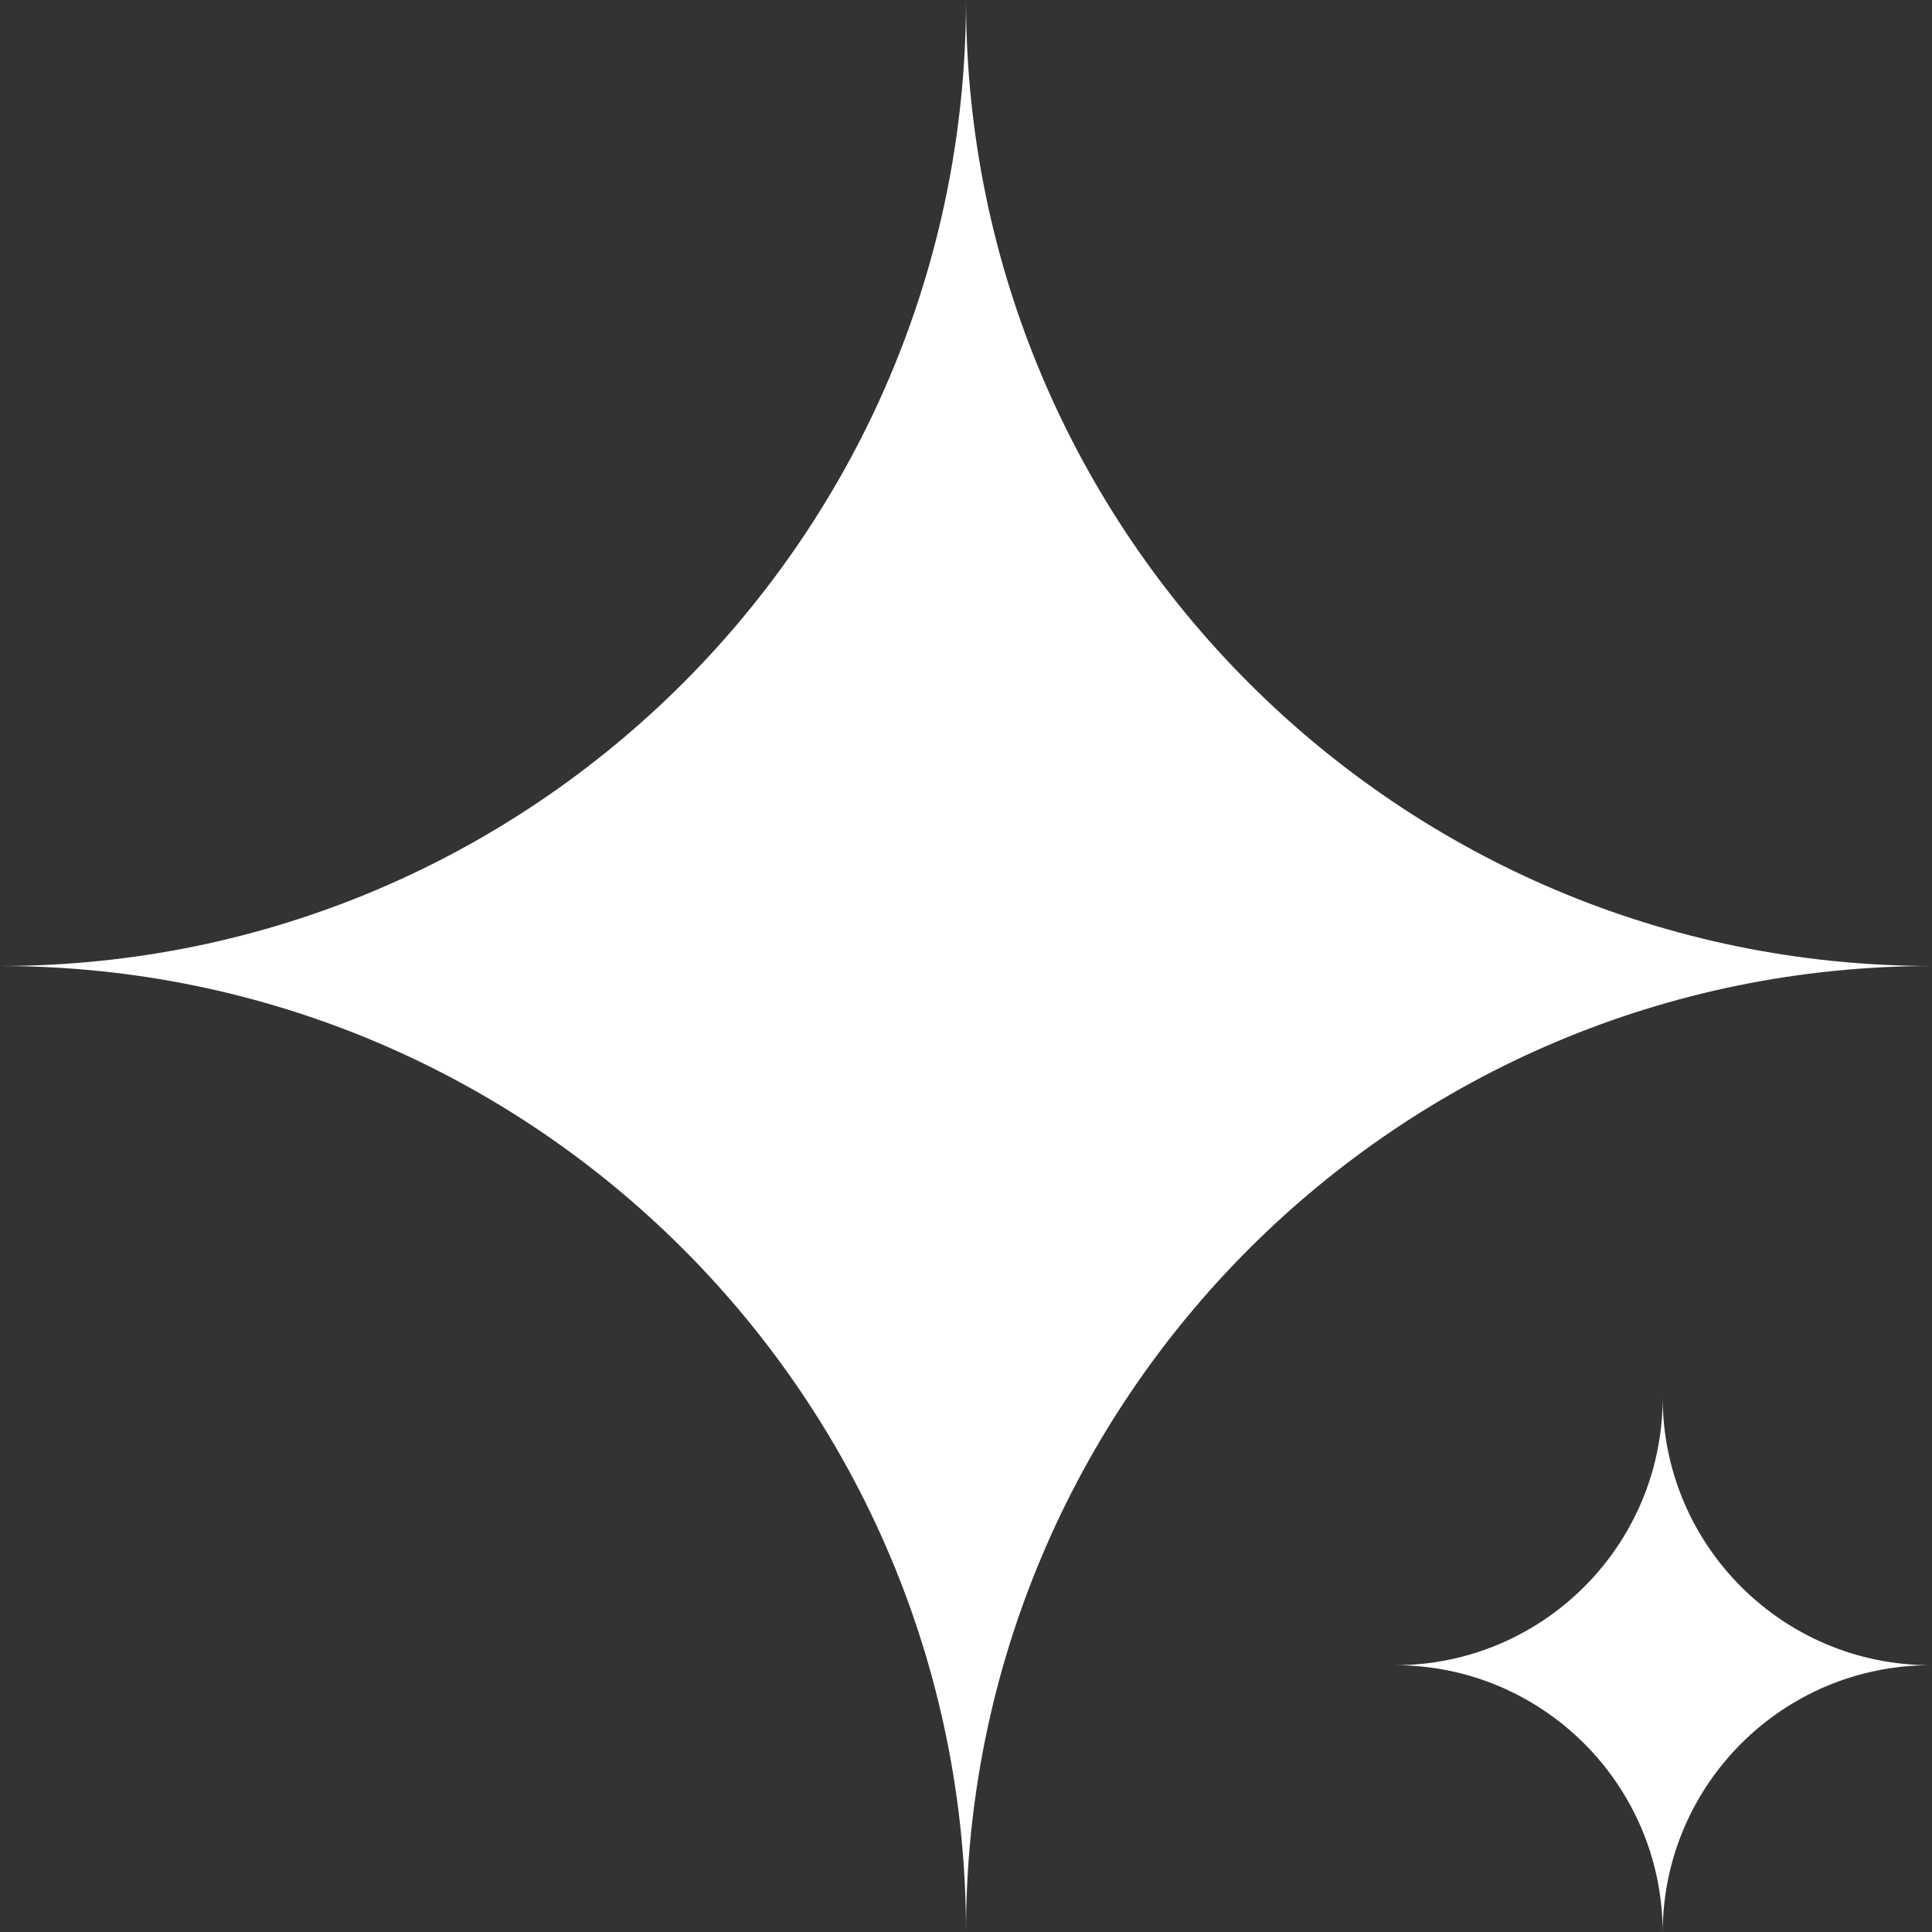 <svg width="500" height="500" viewBox="0 0 500 500" fill="none" xmlns="http://www.w3.org/2000/svg">
<rect x="0" y="0" width="500" height="500" fill="#333333" stroke="none"/>
<path fill-rule="evenodd" clip-rule="evenodd" d="M0 250C138.071 250 250 138.071 250 0C250 138.071 361.929 250 500 250C361.929 250 250 361.929 250 500C250 361.929 138.071 250 0 250Z" fill="white"/>
<path fill-rule="evenodd" clip-rule="evenodd" d="M430.302 362C430.113 400.113 399.158 430.951 361.001 430.951H361V430.952H361.001C399.158 430.952 430.113 461.79 430.302 499.903C430.491 461.79 461.446 430.952 499.603 430.952C499.603 430.952 499.604 430.952 499.604 430.952H499.603C461.446 430.952 430.491 400.113 430.302 362Z" fill="white"/>
</svg>
